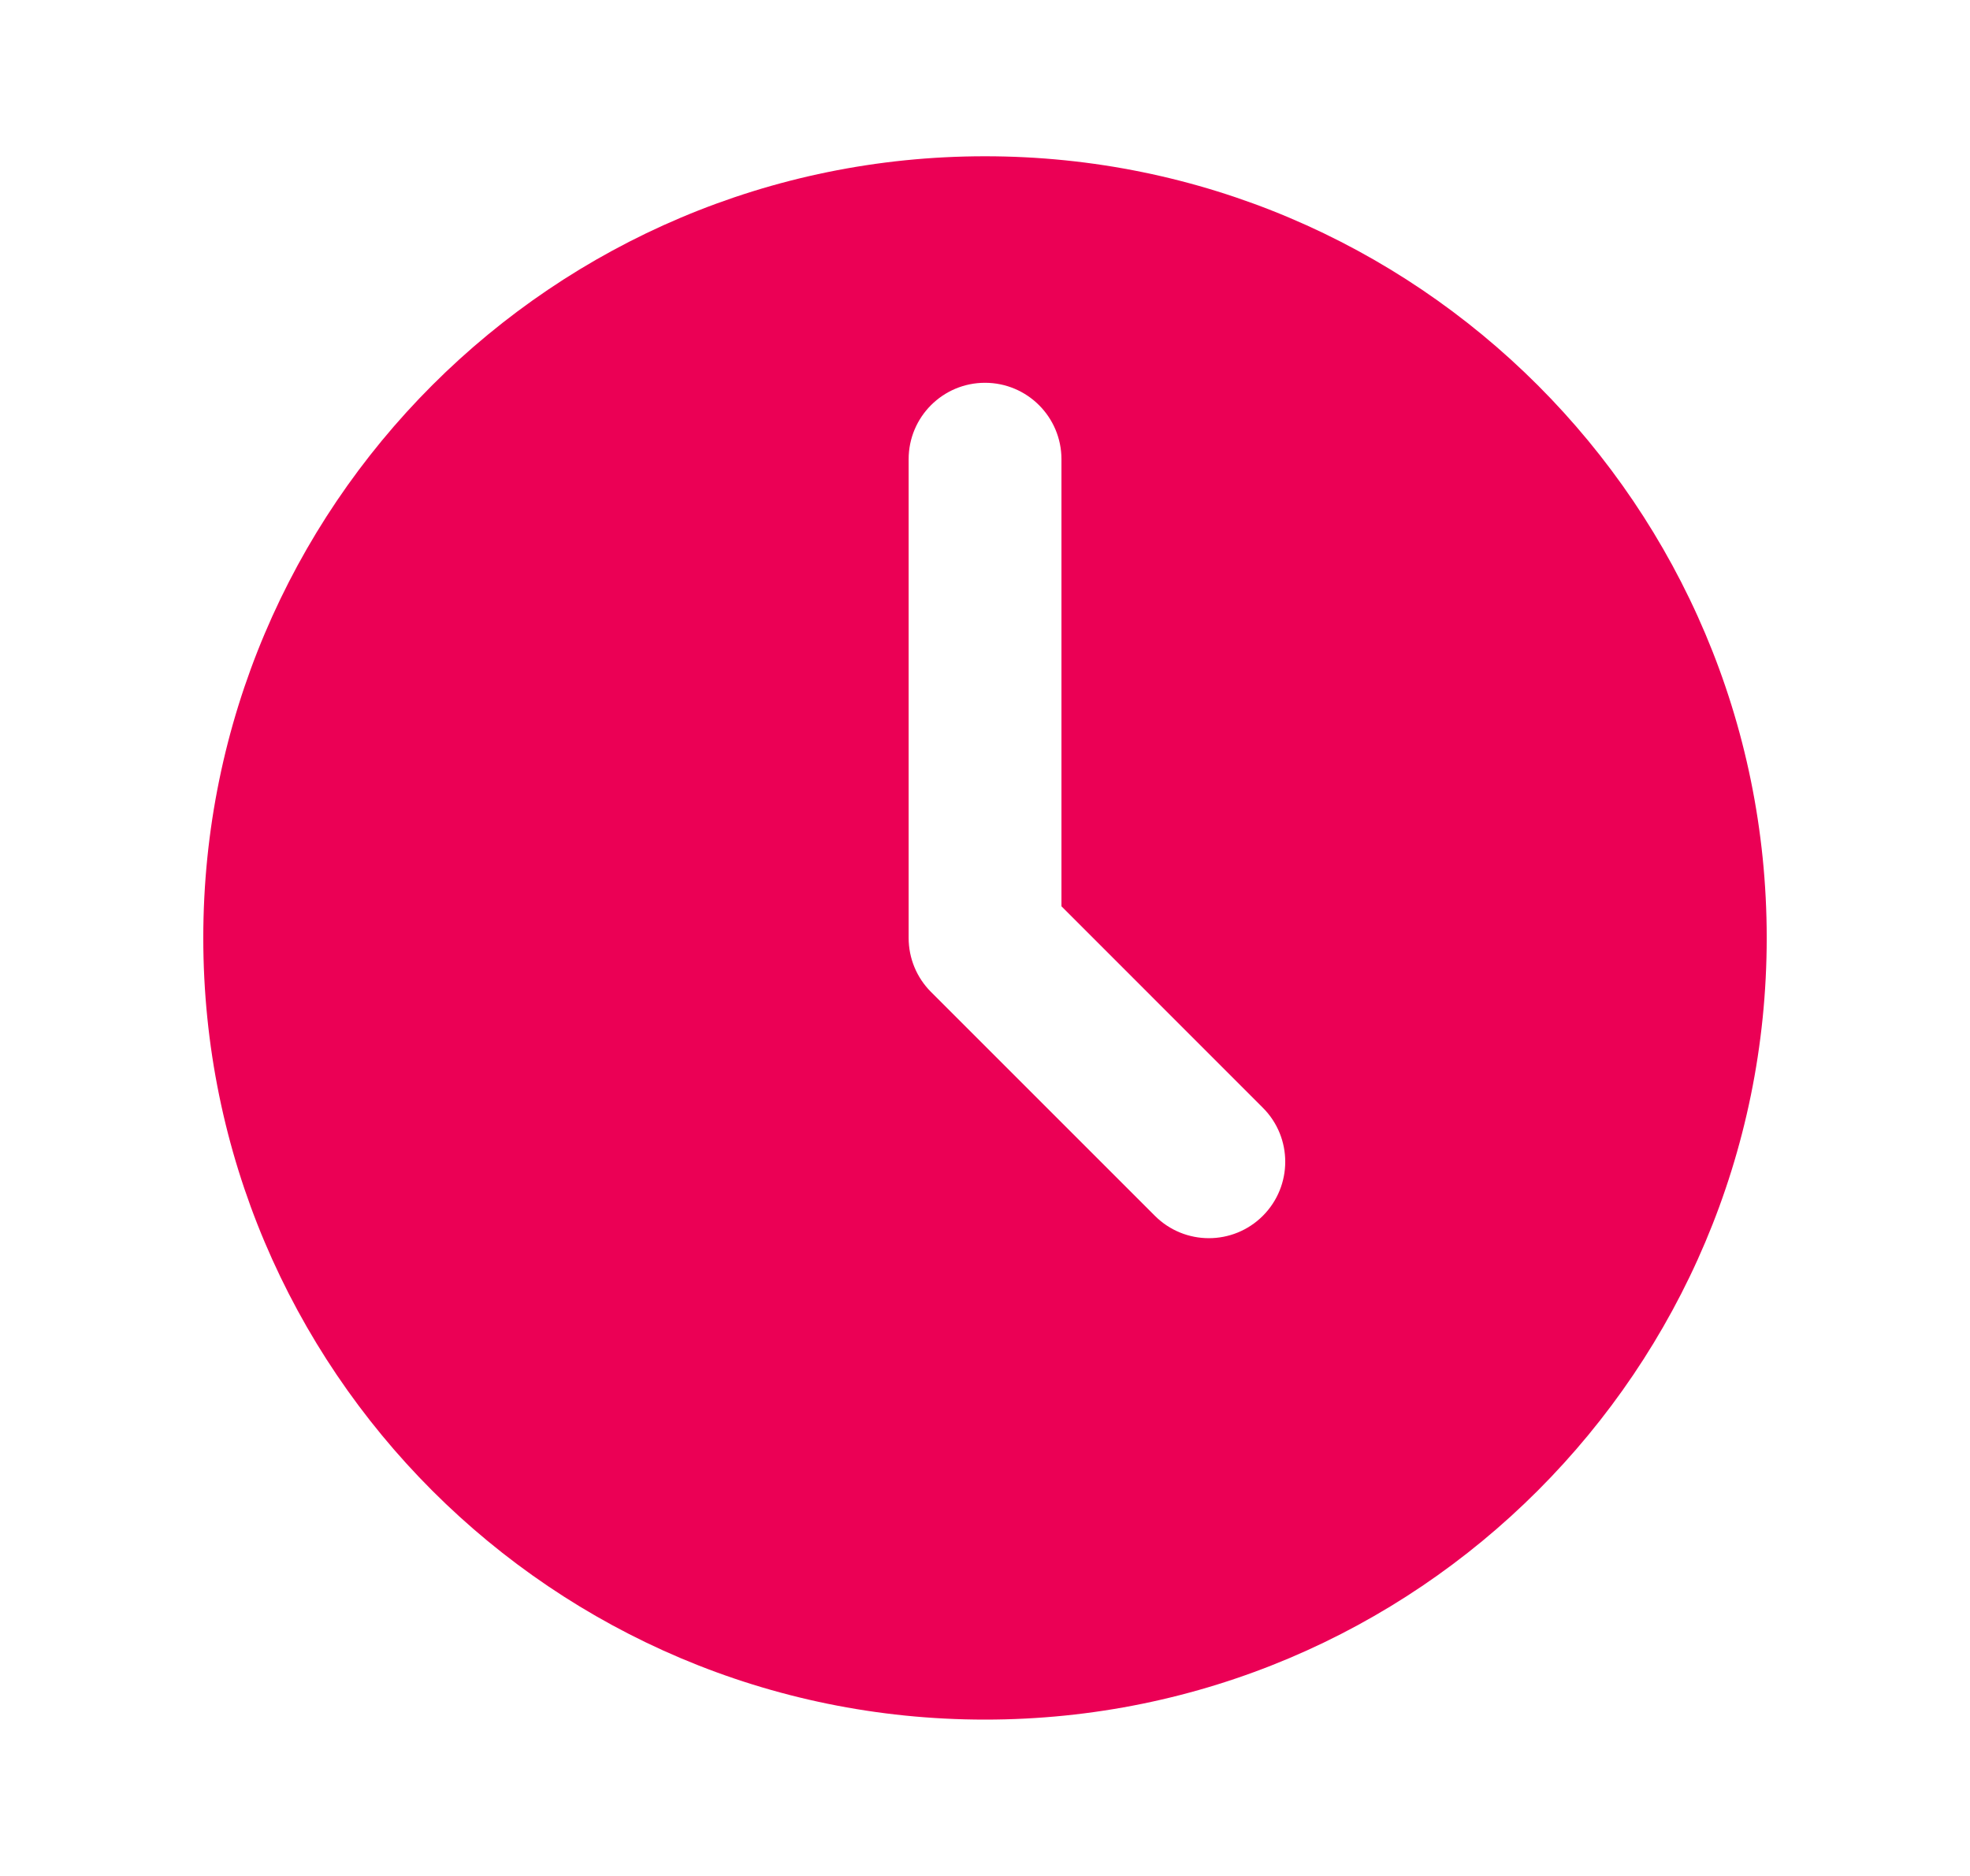 <svg width="21" height="20" viewBox="0 0 21 20" fill="none" xmlns="http://www.w3.org/2000/svg">
<path fill-rule="evenodd" clip-rule="evenodd" d="M10.5 18.333C15.102 18.333 18.833 14.602 18.833 9.999C18.833 5.397 15.102 1.666 10.5 1.666C5.898 1.666 2.167 5.397 2.167 9.999C2.167 14.602 5.898 18.333 10.5 18.333ZM10.5 4.081C10.95 4.081 11.315 4.446 11.315 4.896V9.662L13.462 11.81C13.78 12.128 13.78 12.643 13.462 12.962C13.144 13.28 12.629 13.28 12.311 12.962L9.924 10.575C9.771 10.422 9.686 10.215 9.686 9.999V4.896C9.686 4.446 10.05 4.081 10.5 4.081Z" fill="#EB0055"/>
</svg>
